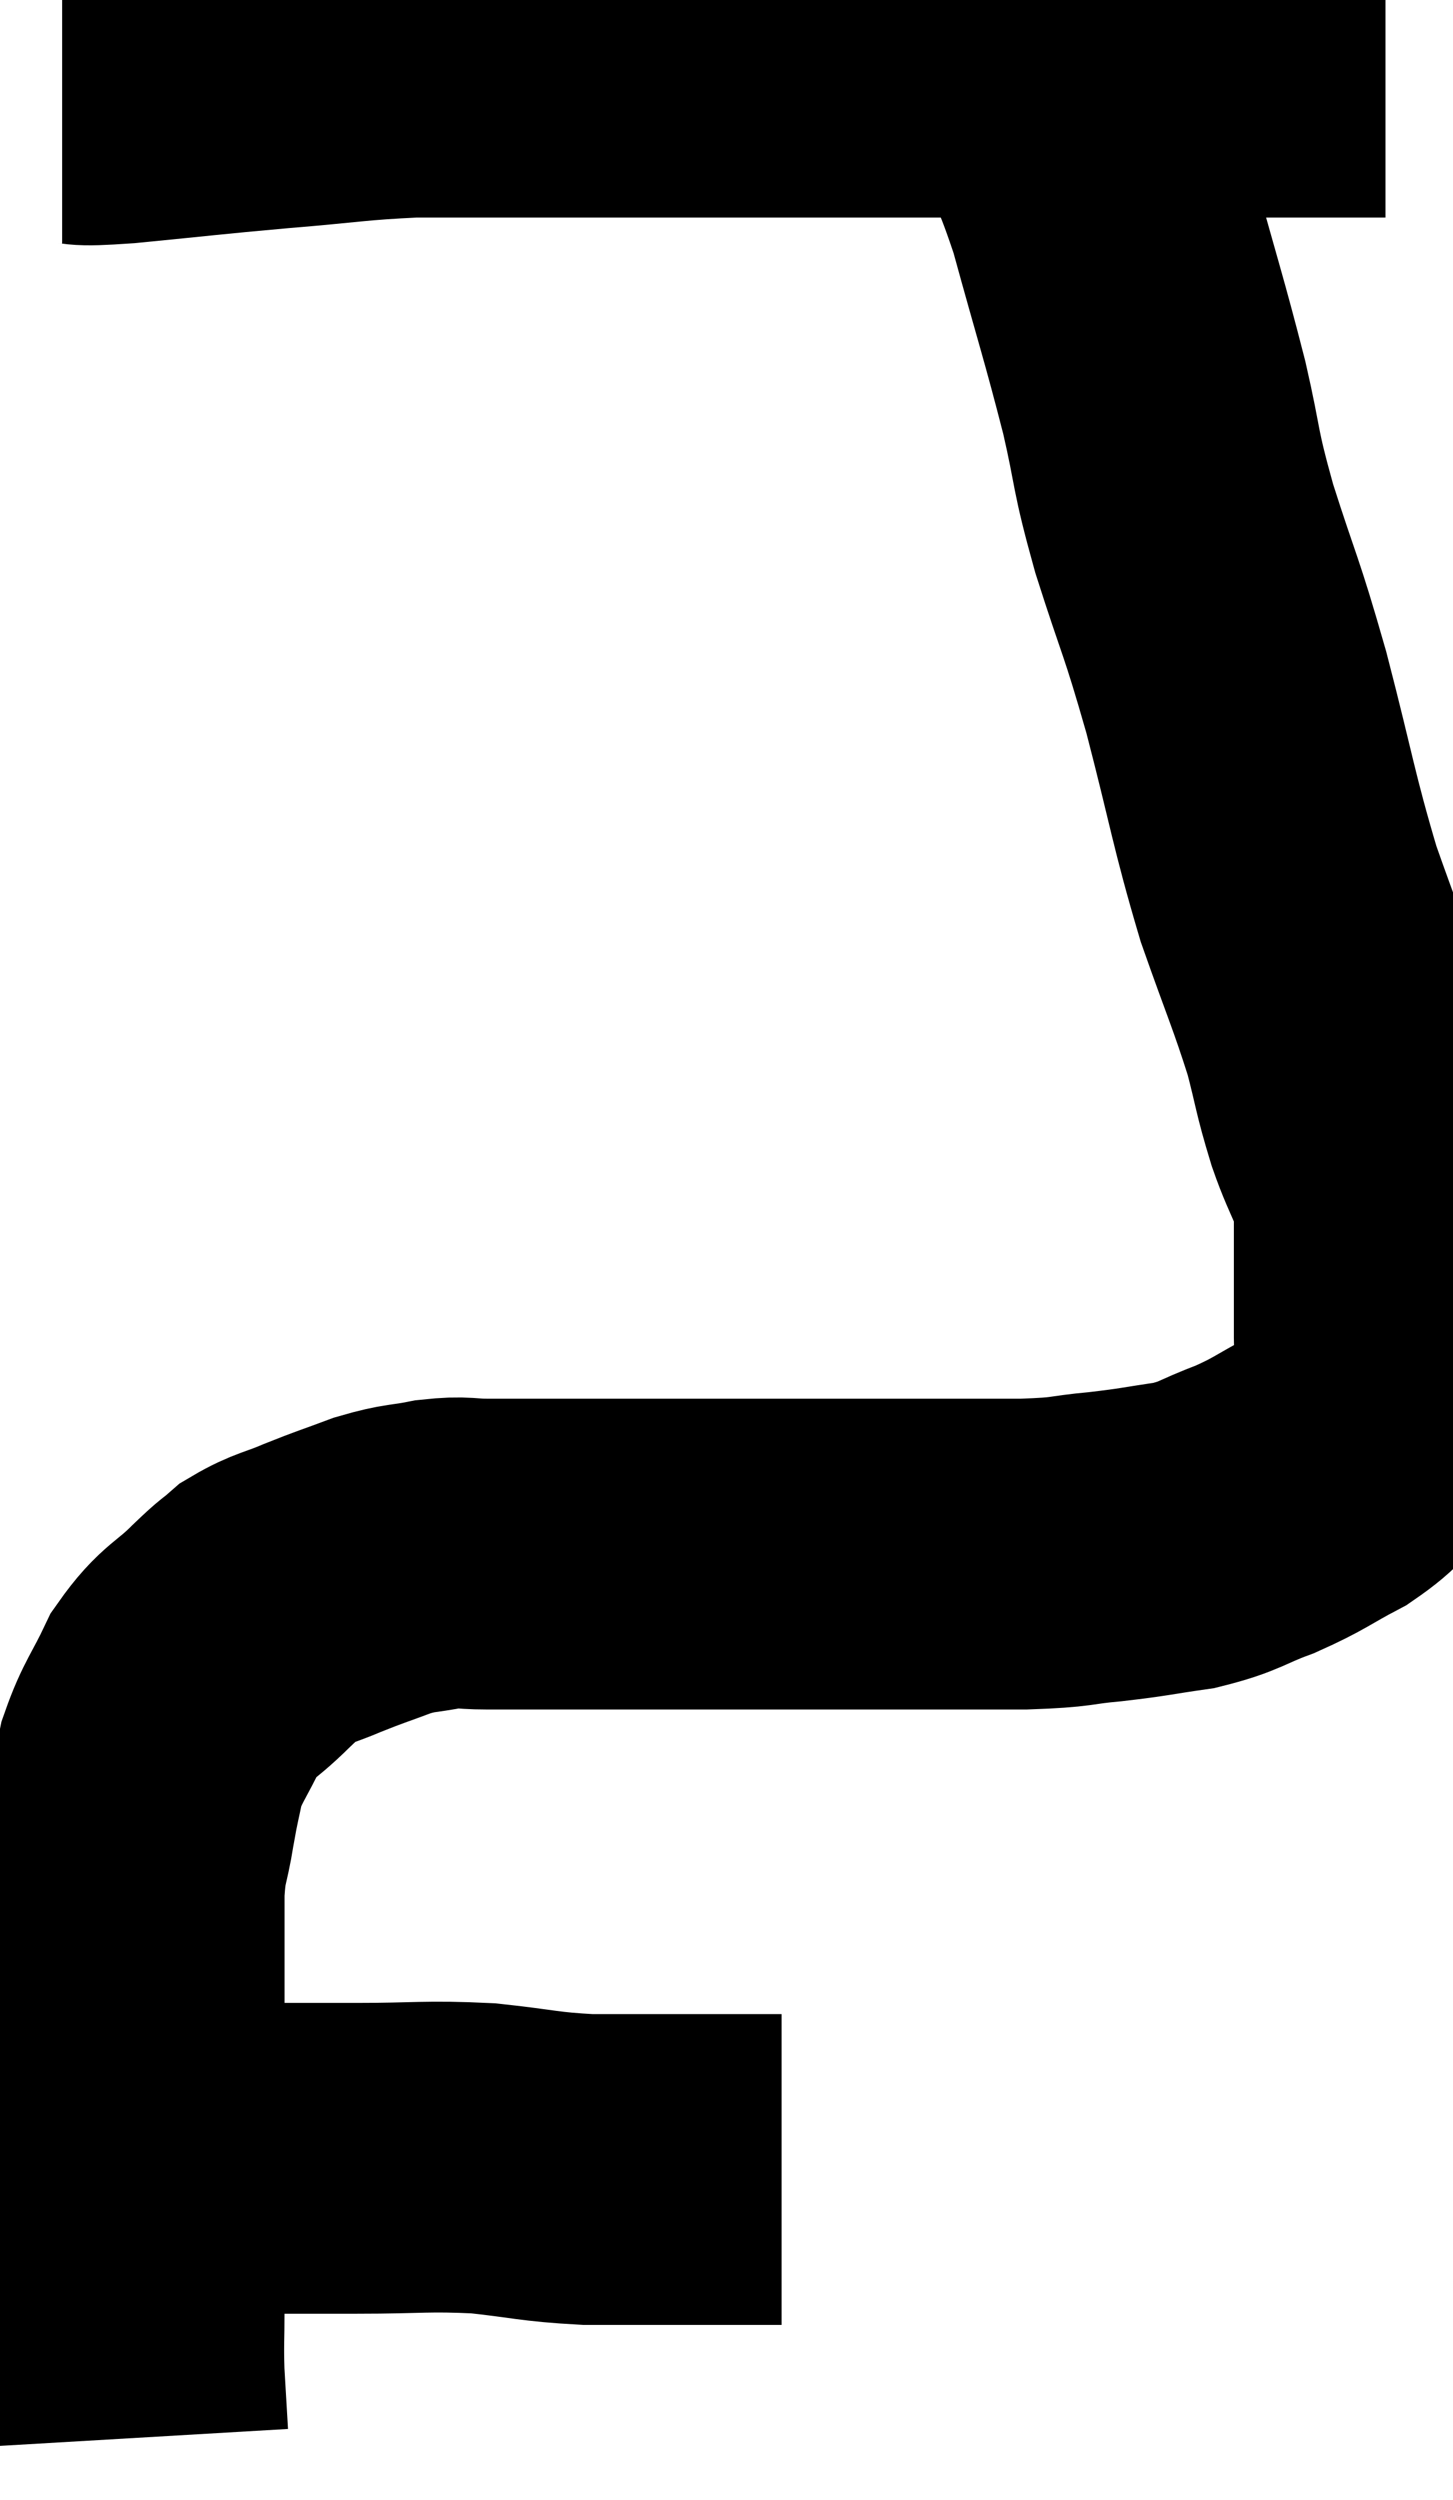<svg xmlns="http://www.w3.org/2000/svg" viewBox="13.46 6.98 23.387 40.22" width="23.387" height="40.22"><path d="M 14.46 8.4 C 14.94 8.4, 14.565 8.46, 15.42 8.4 C 16.65 8.28, 16.71 8.265, 17.88 8.16 C 18.99 8.07, 19.125 8.025, 20.1 7.98 C 20.94 7.98, 20.88 7.98, 21.78 7.98 C 22.74 7.98, 22.71 7.98, 23.7 7.98 C 24.72 7.98, 24.6 7.98, 25.74 7.98 C 27 7.98, 27.06 7.98, 28.26 7.98 C 29.4 7.98, 29.565 7.98, 30.54 7.98 C 31.35 7.98, 31.35 7.98, 32.16 7.98 C 32.97 7.98, 33.105 7.98, 33.78 7.98 C 34.32 7.98, 34.365 7.98, 34.86 7.98 C 35.31 7.98, 35.535 7.98, 35.76 7.98 C 35.76 7.98, 35.76 7.98, 35.76 7.98 L 35.76 7.98" fill="none" stroke="black" stroke-width="5"></path><path d="M 30.36 8.34 C 30.78 9.33, 30.78 9.06, 31.2 10.32 C 31.62 11.85, 31.71 12.09, 32.04 13.38 C 32.28 14.43, 32.19 14.295, 32.52 15.48 C 32.94 16.8, 32.94 16.65, 33.36 18.12 C 33.78 19.74, 33.795 19.995, 34.2 21.36 C 34.59 22.47, 34.695 22.68, 34.98 23.58 C 35.16 24.27, 35.13 24.27, 35.34 24.96 C 35.58 25.65, 35.7 25.68, 35.82 26.34 C 35.82 26.97, 35.82 27.06, 35.82 27.6 C 35.82 28.05, 35.82 28.08, 35.82 28.5 C 35.82 28.89, 35.88 28.92, 35.82 29.28 C 35.7 29.61, 35.835 29.595, 35.58 29.94 C 35.19 30.3, 35.28 30.33, 34.8 30.66 C 34.23 30.96, 34.23 31.005, 33.66 31.26 C 33.09 31.47, 33.12 31.53, 32.52 31.68 C 31.89 31.77, 31.905 31.785, 31.26 31.86 C 30.6 31.92, 30.795 31.95, 29.94 31.98 C 28.89 31.98, 28.725 31.98, 27.84 31.98 C 27.12 31.98, 27.18 31.98, 26.4 31.98 C 25.56 31.98, 25.665 31.98, 24.72 31.98 C 23.67 31.98, 23.475 31.98, 22.62 31.98 C 21.96 31.98, 21.825 31.98, 21.3 31.98 C 20.91 31.98, 20.94 31.935, 20.52 31.98 C 20.07 32.07, 20.085 32.025, 19.62 32.16 C 19.14 32.34, 19.11 32.34, 18.66 32.52 C 18.24 32.7, 18.15 32.685, 17.82 32.88 C 17.58 33.09, 17.685 32.97, 17.34 33.3 C 16.89 33.75, 16.8 33.69, 16.44 34.2 C 16.17 34.77, 16.08 34.83, 15.9 35.34 C 15.81 35.79, 15.81 35.73, 15.72 36.24 C 15.63 36.81, 15.585 36.72, 15.54 37.38 C 15.54 38.13, 15.54 38.04, 15.54 38.88 C 15.54 39.81, 15.54 39.72, 15.54 40.74 C 15.54 41.85, 15.54 42.12, 15.54 42.96 C 15.54 43.53, 15.54 43.545, 15.54 44.1 C 15.54 44.64, 15.525 44.655, 15.54 45.18 C 15.57 45.69, 15.585 45.945, 15.6 46.2 C 15.6 46.2, 15.6 46.2, 15.6 46.2 C 15.6 46.2, 15.6 46.2, 15.6 46.2 L 15.6 46.2" fill="none" stroke="black" stroke-width="5"></path><path d="M 15.24 41.76 C 15.48 41.73, 15.45 41.715, 15.72 41.7 C 16.02 41.7, 15.9 41.7, 16.32 41.7 C 16.86 41.7, 16.68 41.7, 17.4 41.7 C 18.3 41.7, 18.24 41.7, 19.2 41.7 C 20.22 41.7, 20.31 41.655, 21.24 41.7 C 22.08 41.79, 22.11 41.835, 22.92 41.88 C 23.7 41.88, 23.775 41.88, 24.48 41.88 C 25.11 41.88, 25.35 41.88, 25.74 41.88 C 25.89 41.88, 25.965 41.88, 26.04 41.88 L 26.04 41.88" fill="none" stroke="black" stroke-width="5"></path></svg>